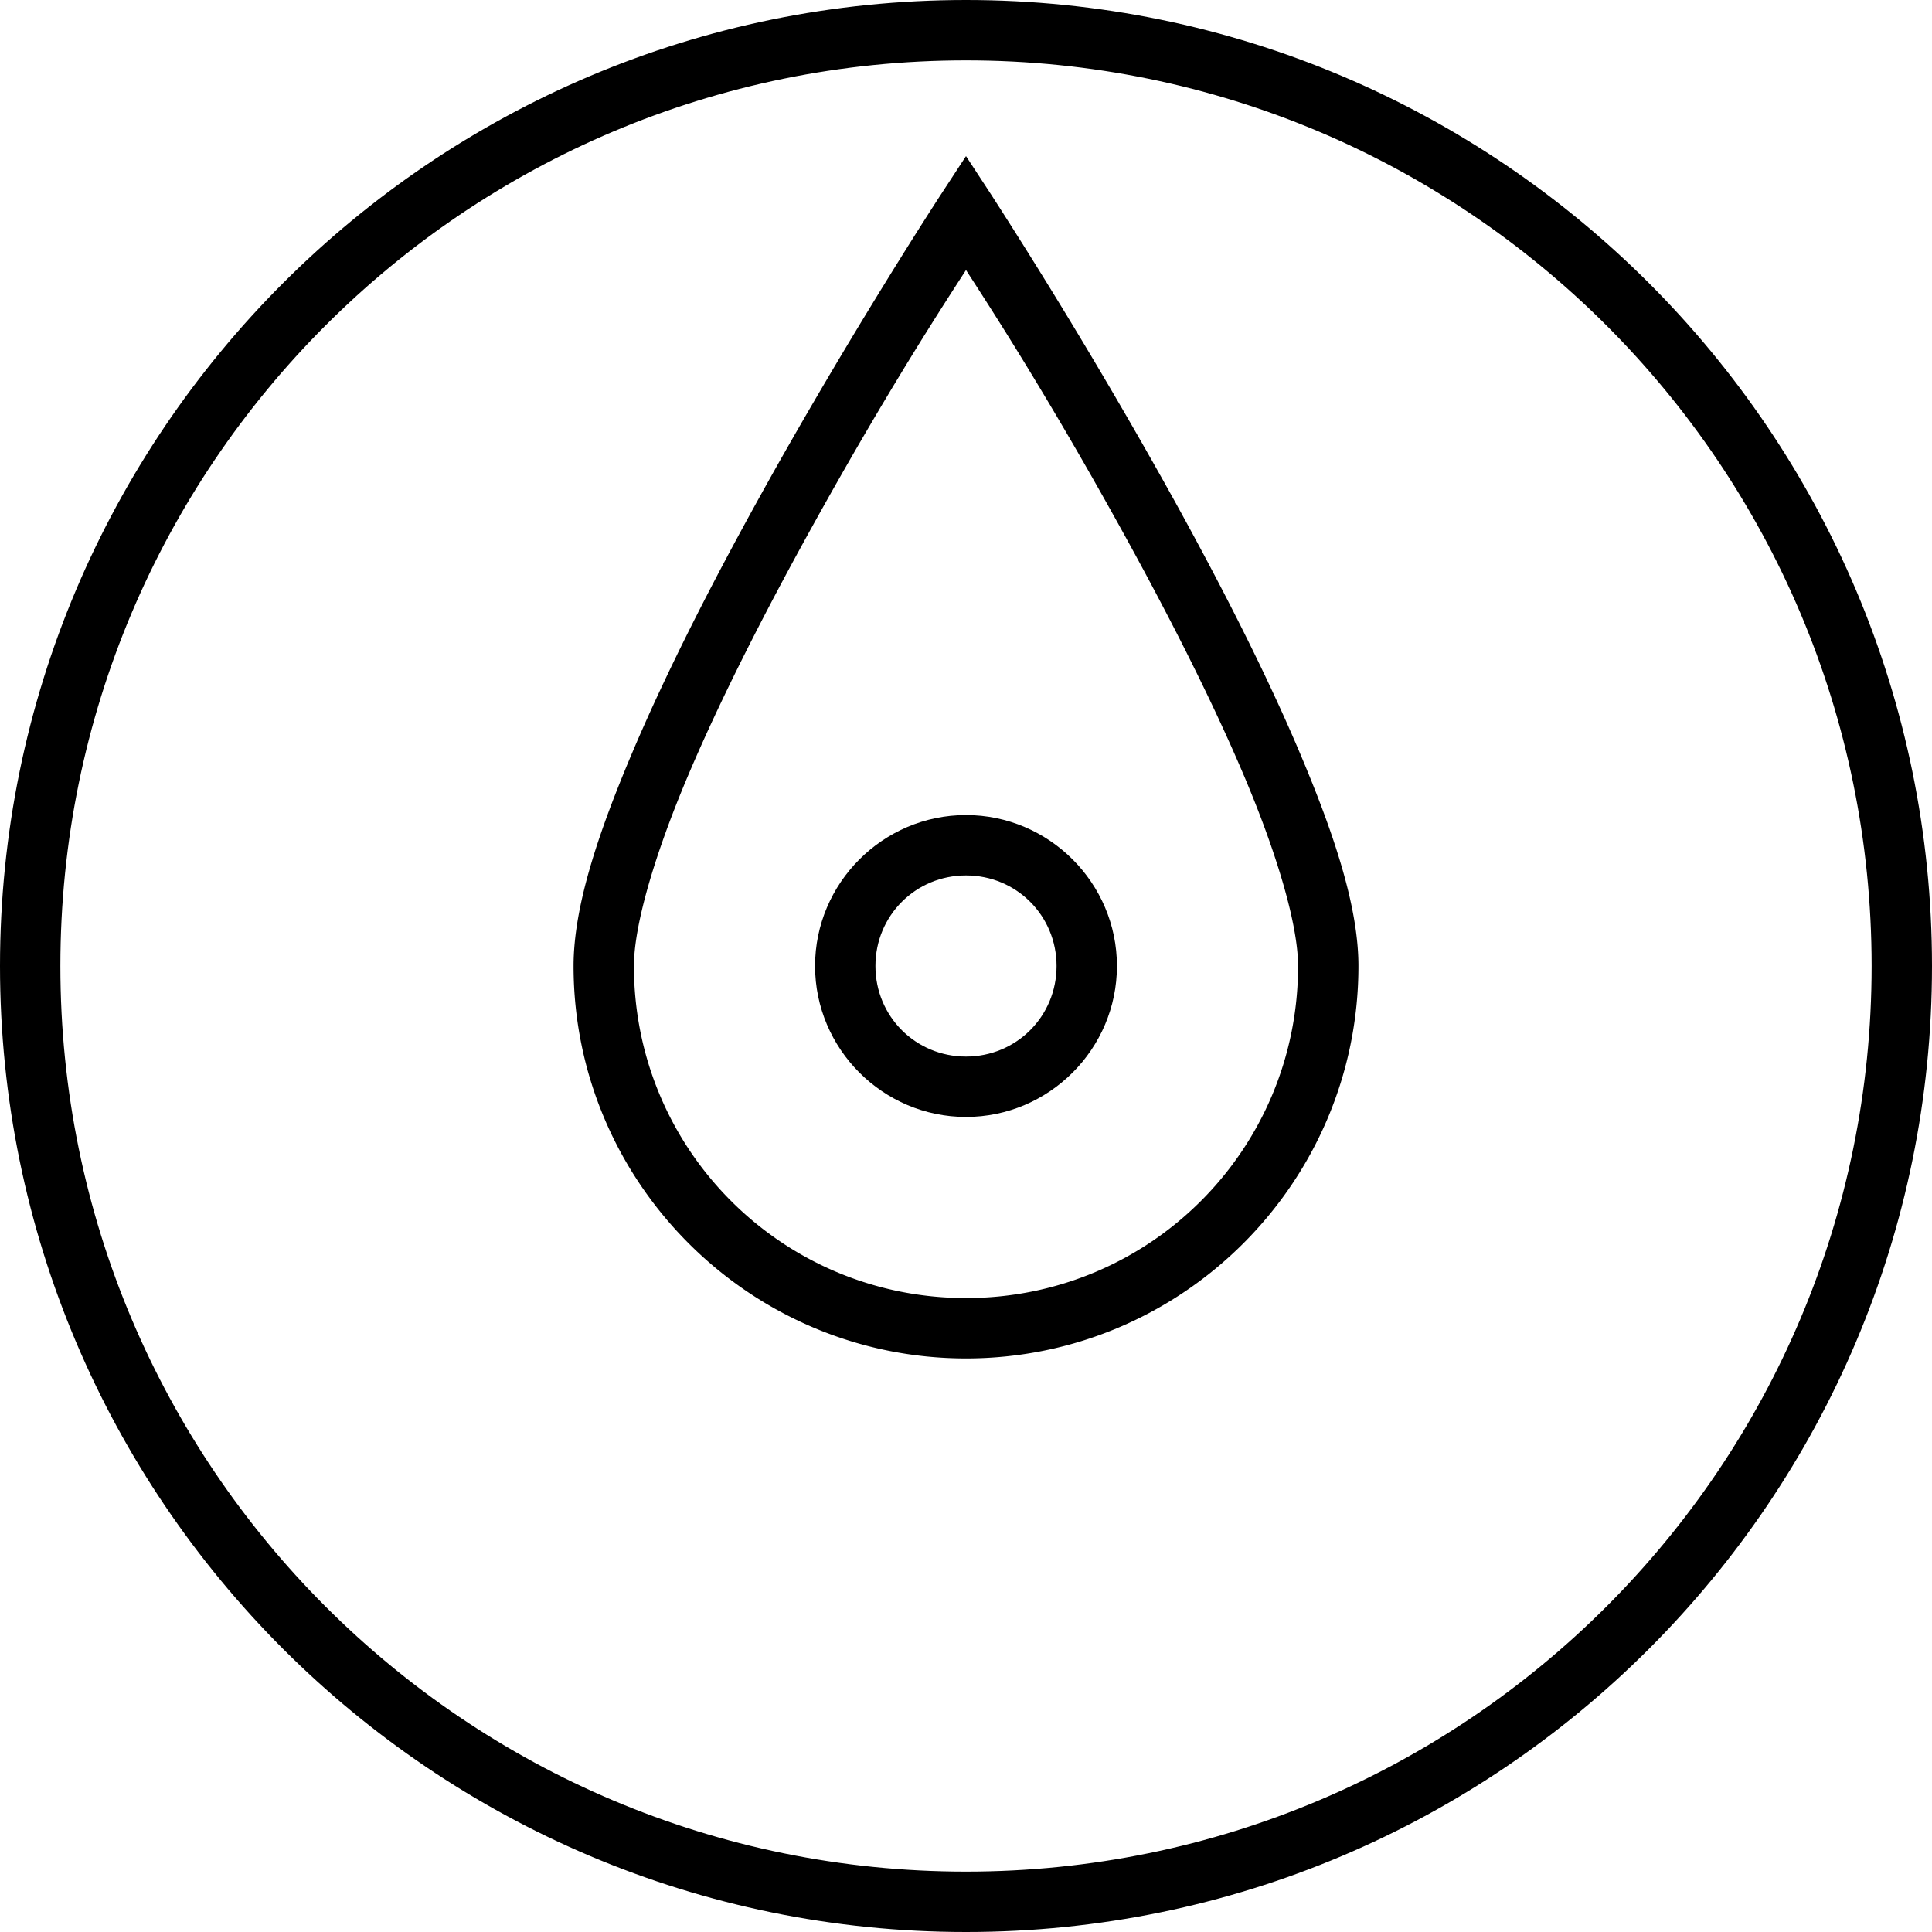 <svg viewBox="0 0 64 64"><path d="M32 0C14.339 0 0 14.339 0 32s14.339 32 32 32 32-14.339 32-32S49.661 0 32 0zm0 2c16.58 0 30 13.42 30 30S48.58 62 32 62 2 48.58 2 32 15.42 2 32 2z"/><path d="M32 27c-2.75 0-5 2.25-5 5s2.25 5 5 5 5-2.25 5-5-2.25-5-5-5zm0 2c1.669 0 3 1.331 3 3s-1.331 3-3 3-3-1.331-3-3 1.331-3 3-3z"/><path d="M32 5.172l-.838 1.281s-3.016 4.619-6.037 10.078c-1.51 2.73-3.023 5.671-4.17 8.377C19.808 27.614 19 30.041 19 32c0 7.168 5.833 13 13 13s13-5.832 13-13c0-1.959-.808-4.386-1.955-7.092-1.147-2.706-2.66-5.647-4.17-8.377a181.026 181.026 0 00-6.037-10.078zm0 3.773c.67 1.04 2.565 3.926 5.125 8.553 1.49 2.692 2.977 5.587 4.08 8.19C42.308 28.29 43 30.645 43 32c0 6.088-4.913 11-11 11s-11-4.912-11-11c0-1.355.692-3.71 1.795-6.313 1.103-2.602 2.59-5.497 4.08-8.189 2.56-4.627 4.455-7.513 5.125-8.553z"/></svg>